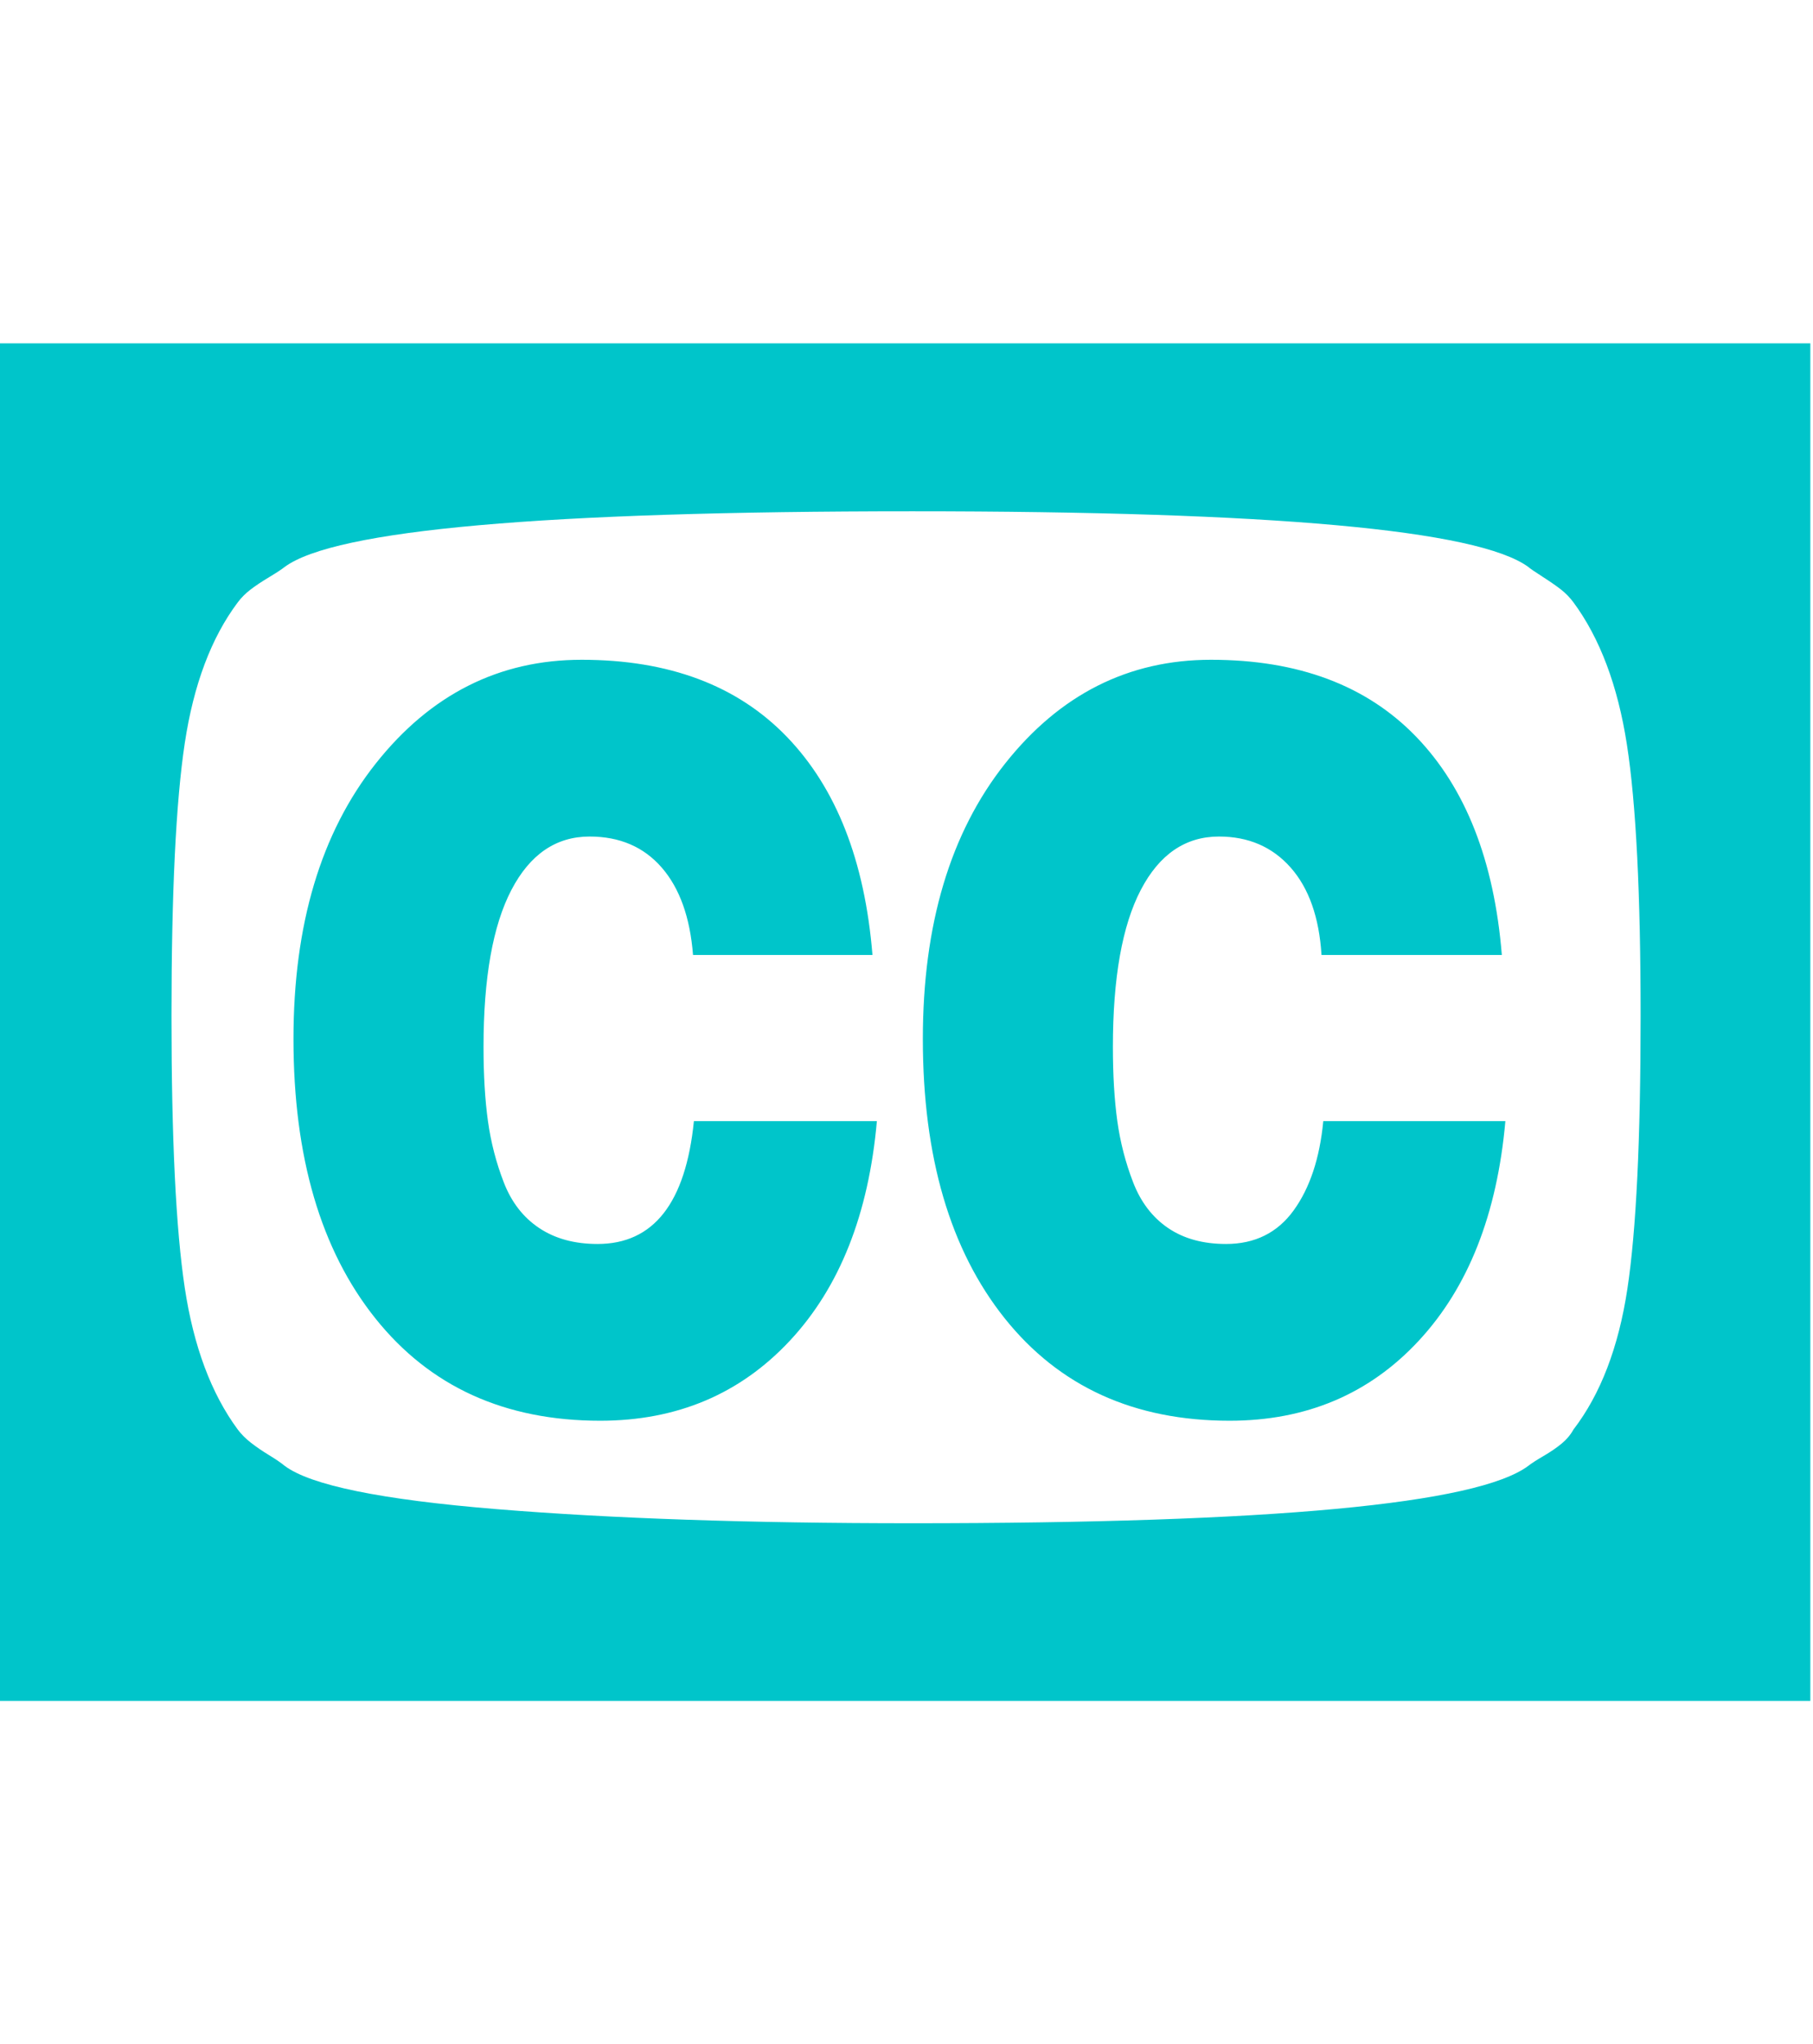 <svg width="454" height="512" viewBox="0 0 454 512" fill="none" xmlns="http://www.w3.org/2000/svg">
<g clip-path="url(#clip0)">
<path d="M173.763 280.792H219.583C217.517 304.108 210.25 322.443 197.78 335.798C185.31 349.153 169.484 355.831 150.299 355.831C126.393 355.831 107.615 347.272 93.965 330.154C80.315 313.036 73.49 289.72 73.49 260.206C73.49 231.577 80.352 208.593 94.076 191.254C107.799 173.914 124.991 165.245 145.651 165.245C167.491 165.245 184.609 171.664 197.005 184.503C209.401 197.341 216.558 215.566 218.477 239.177H173.542C172.804 229.733 170.184 222.428 165.684 217.263C161.183 212.098 155.169 209.516 147.643 209.516C139.232 209.516 132.702 213.98 128.053 222.908C123.405 231.836 121.081 244.932 121.081 262.198C121.081 269.281 121.45 275.479 122.188 280.792C122.925 286.104 124.253 291.232 126.172 296.176C128.09 301.119 131.042 304.919 135.026 307.576C139.01 310.232 143.88 311.56 149.635 311.56C163.655 311.56 171.697 301.304 173.763 280.792ZM331.367 280.792H376.966C374.9 304.108 367.669 322.443 355.273 335.798C342.878 349.153 327.088 355.831 307.904 355.831C283.997 355.831 265.219 347.272 251.569 330.154C237.919 313.036 231.094 289.72 231.094 260.206C231.094 231.577 237.956 208.593 251.68 191.254C265.404 173.914 282.595 165.245 303.255 165.245C325.095 165.245 342.214 171.664 354.609 184.503C367.005 197.341 374.162 215.566 376.081 239.177H330.924C330.334 229.733 327.752 222.428 323.177 217.263C318.602 212.098 312.626 209.516 305.247 209.516C296.836 209.516 290.306 213.98 285.658 222.908C281.009 231.836 278.685 244.932 278.685 262.198C278.685 269.281 279.054 275.479 279.792 280.792C280.53 286.104 281.858 291.232 283.776 296.176C285.694 301.119 288.609 304.919 292.52 307.576C296.43 310.232 301.263 311.56 307.018 311.56C314.249 311.56 319.894 308.756 323.952 303.148C328.01 297.541 330.482 290.089 331.367 280.792ZM410.833 254.451C410.833 223.904 409.69 201.252 407.402 186.495C405.115 171.738 400.651 159.859 394.01 150.857C393.125 149.676 392.129 148.643 391.022 147.758C389.915 146.872 388.329 145.766 386.263 144.438C384.197 143.109 383.017 142.298 382.721 142.003C370.03 132.706 318.602 128.057 228.438 128.057C136.207 128.057 83.819 132.706 71.276 142.003C70.538 142.593 69.247 143.441 67.402 144.548C65.558 145.655 64.008 146.688 62.754 147.647C61.5 148.606 60.43 149.676 59.544 150.857C52.904 159.711 48.477 171.48 46.263 186.163C44.05 200.846 42.943 223.609 42.943 254.451C42.943 285.145 44.05 307.834 46.263 322.517C48.477 337.2 52.904 349.043 59.544 358.044C60.43 359.225 61.536 360.332 62.865 361.365C64.193 362.398 65.705 363.431 67.402 364.464C69.099 365.497 70.391 366.382 71.276 367.12C77.769 371.99 95.441 375.605 124.29 377.966C153.14 380.327 187.856 381.508 228.438 381.508C318.455 381.508 369.883 376.712 382.721 367.12C383.459 366.53 384.714 365.718 386.484 364.685C388.255 363.652 389.768 362.619 391.022 361.586C392.276 360.553 393.273 359.372 394.01 358.044C400.799 349.19 405.299 337.458 407.513 322.849C409.727 308.24 410.833 285.44 410.833 254.451ZM453.333 86V426H0V86H453.333Z" fill="#00C5CA"/>
</g>
<defs>
<clipPath id="clip0">
<rect width="453.33" height="512" fill="white"/>
</clipPath>
</defs>
</svg>
